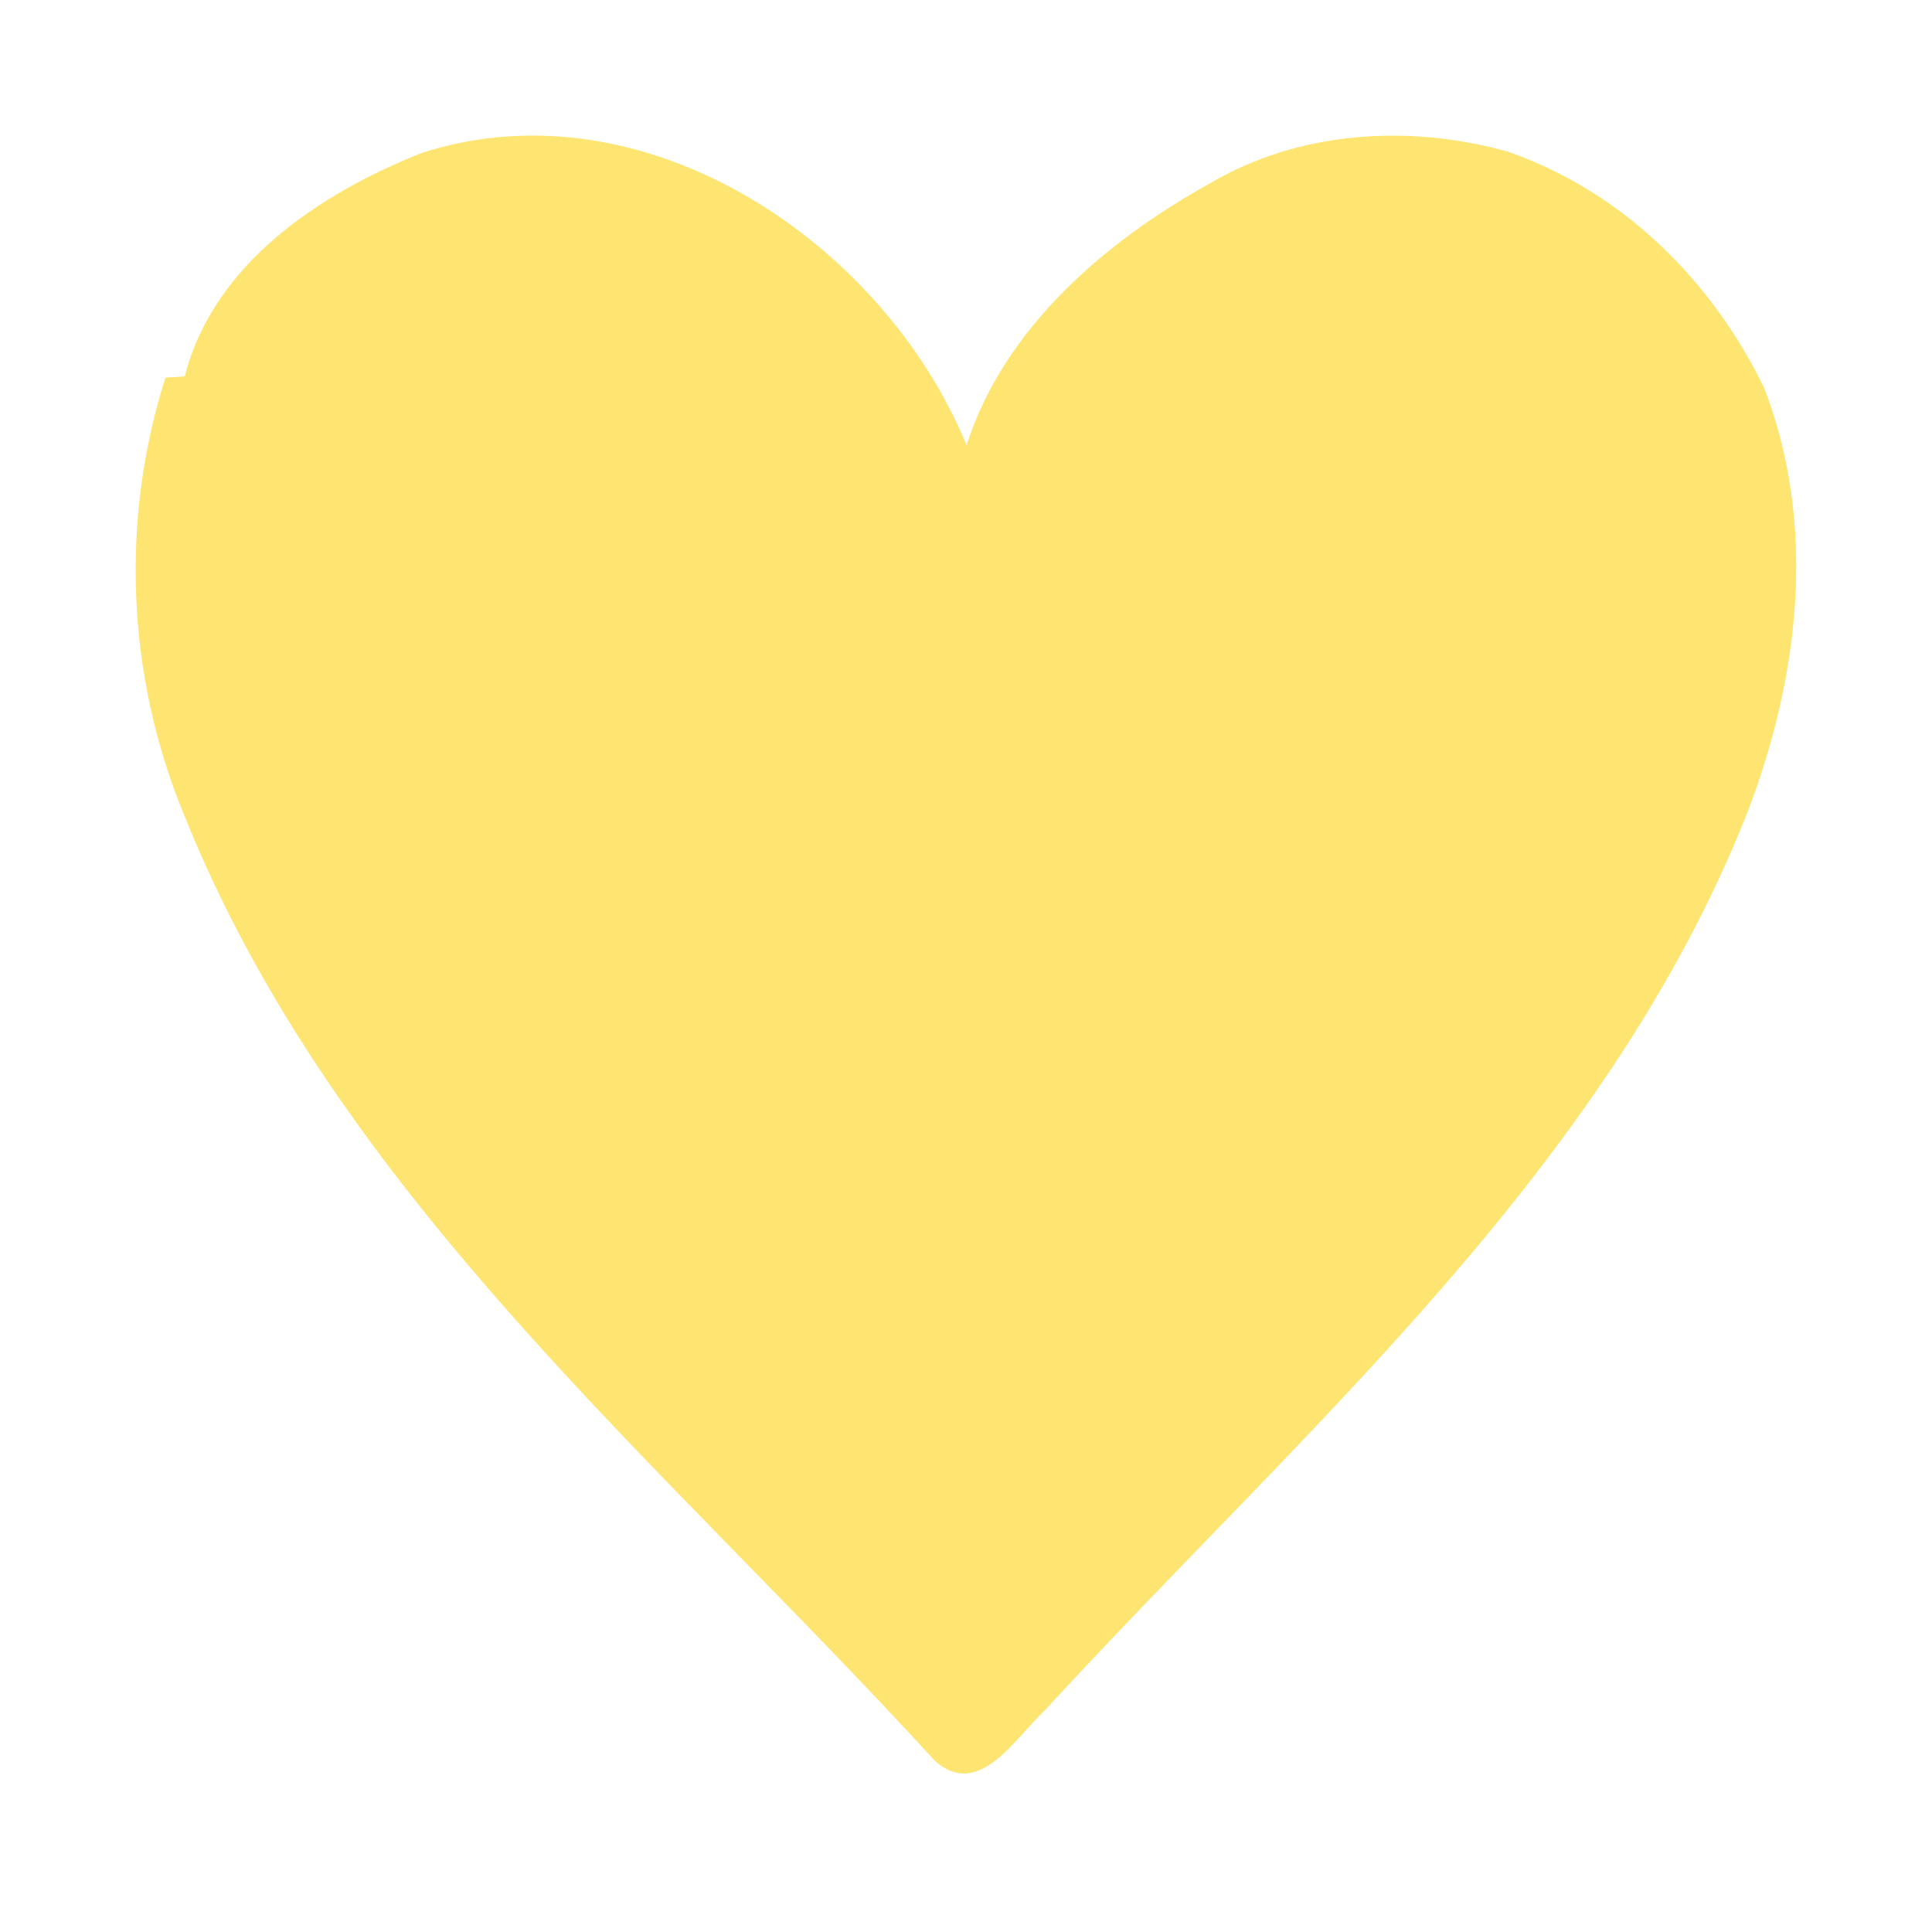 <?xml version="1.0" encoding="UTF-8" ?>
<!DOCTYPE svg PUBLIC "-//W3C//DTD SVG 1.1//EN" "http://www.w3.org/Graphics/SVG/1.1/DTD/svg11.dtd">
<svg width="64pt" height="64pt" viewBox="0 0 64 64" version="1.1" xmlns="http://www.w3.org/2000/svg">
<g id="#fee470ff">
<path fill="#fee470" opacity="1.00" d=" M 40.07 6.08 C 43.04 4.33 46.66 4.11 49.94 5.02 C 53.75 6.35 56.69 9.26 58.44 12.85 C 60.20 17.40 59.60 22.44 57.89 26.90 C 53.18 38.83 43.09 47.41 34.61 56.66 C 33.64 57.55 32.42 59.66 30.95 58.31 C 21.99 48.49 11.13 39.58 6.08 26.95 C 4.20 22.38 3.98 17.23 5.48 12.51 L 6.12 12.47 C 7.07 8.74 10.60 6.40 13.99 5.06 C 21.36 2.70 29.26 8.03 32.02 14.75 C 33.24 10.89 36.62 7.99 40.07 6.08 Z" />
</g>
</svg>

